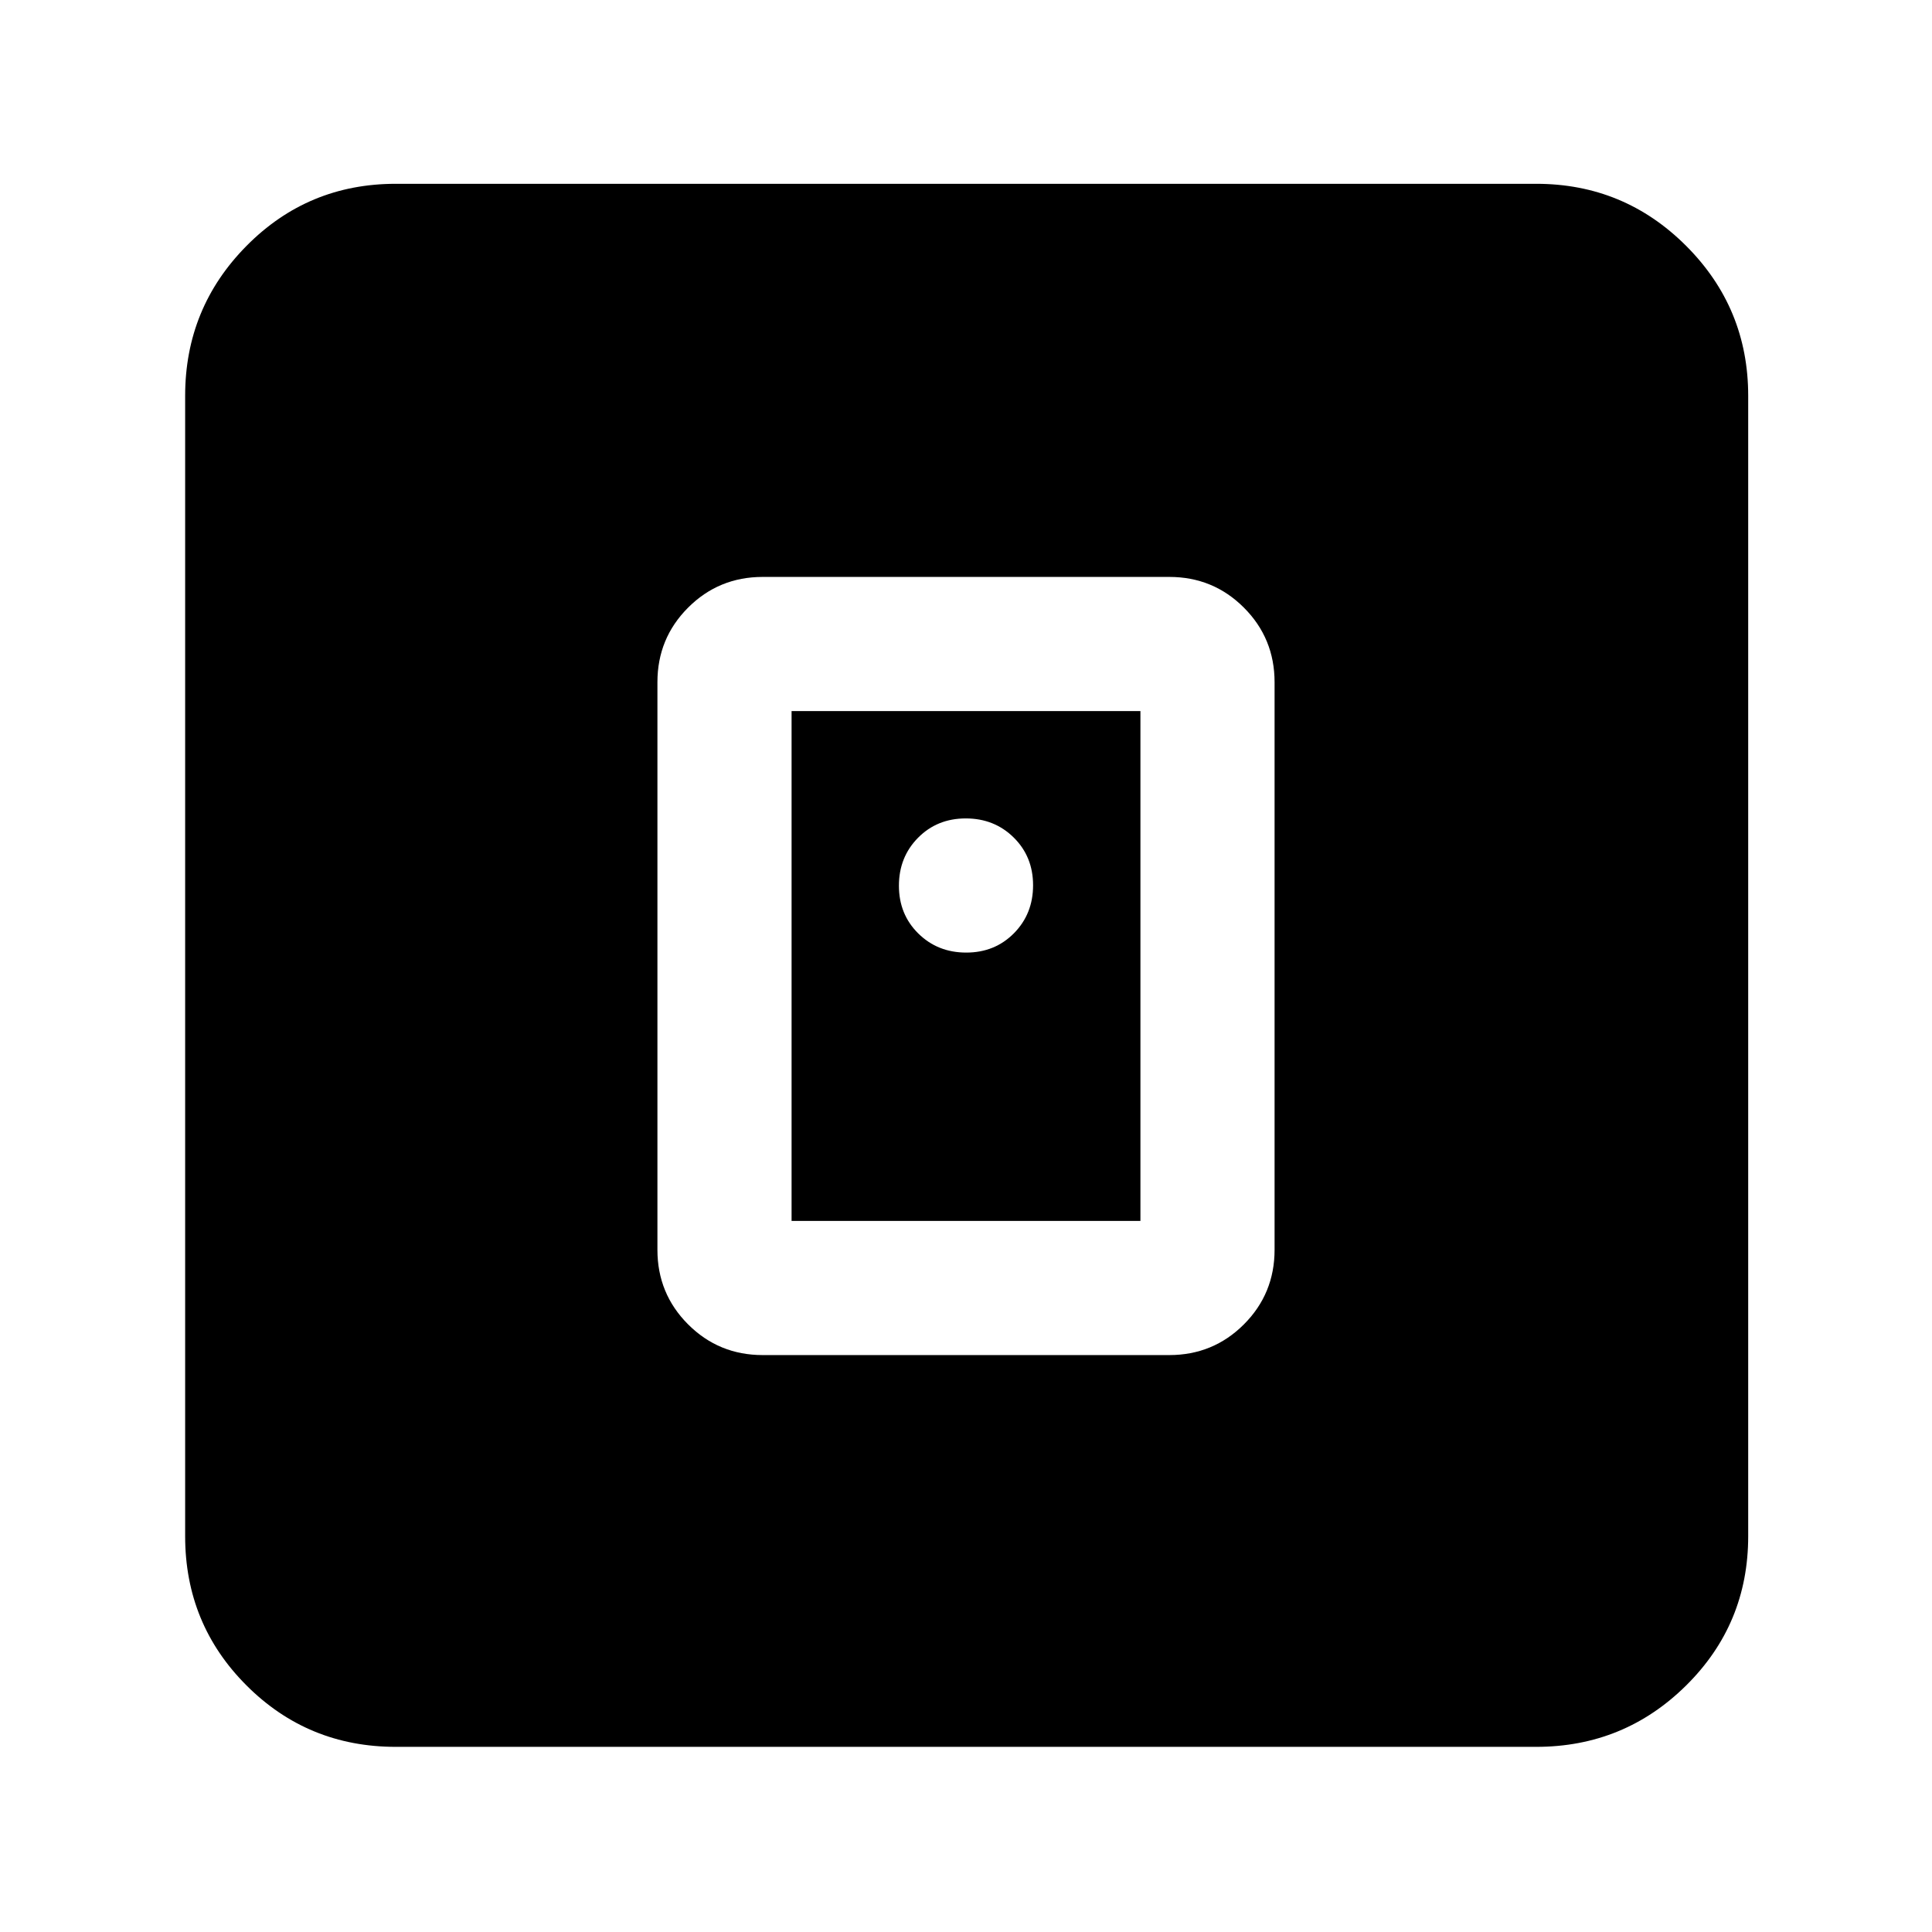 <svg xmlns="http://www.w3.org/2000/svg" height="40" viewBox="0 -960 960 960" width="40"><path d="M581-286.67q21.83 0 37.08-15.25T633.33-339v-282q0-21.83-15.25-37.08T581-673.33H379q-21.83 0-37.08 15.25T326.67-621v282q0 21.83 15.25 37.08T379-286.67h202Zm-187.67-66.66v-253.34h173.34v253.34H393.33ZM196.67-92Q153-92 122.5-122.5T92-196.67v-566.66q0-43.67 30.5-74.5 30.5-30.84 74.17-30.84h566.66q43.67 0 74.5 30.84 30.84 30.83 30.84 74.5v566.66q0 43.67-30.84 74.17Q807-92 763.33-92H196.67Zm283.45-394.67q14.21 0 23.71-9.61 9.5-9.62 9.5-23.84 0-14.21-9.61-23.71-9.62-9.5-23.84-9.5-14.21 0-23.71 9.61-9.5 9.62-9.5 23.84 0 14.21 9.61 23.71 9.62 9.5 23.84 9.5Z"/></svg>